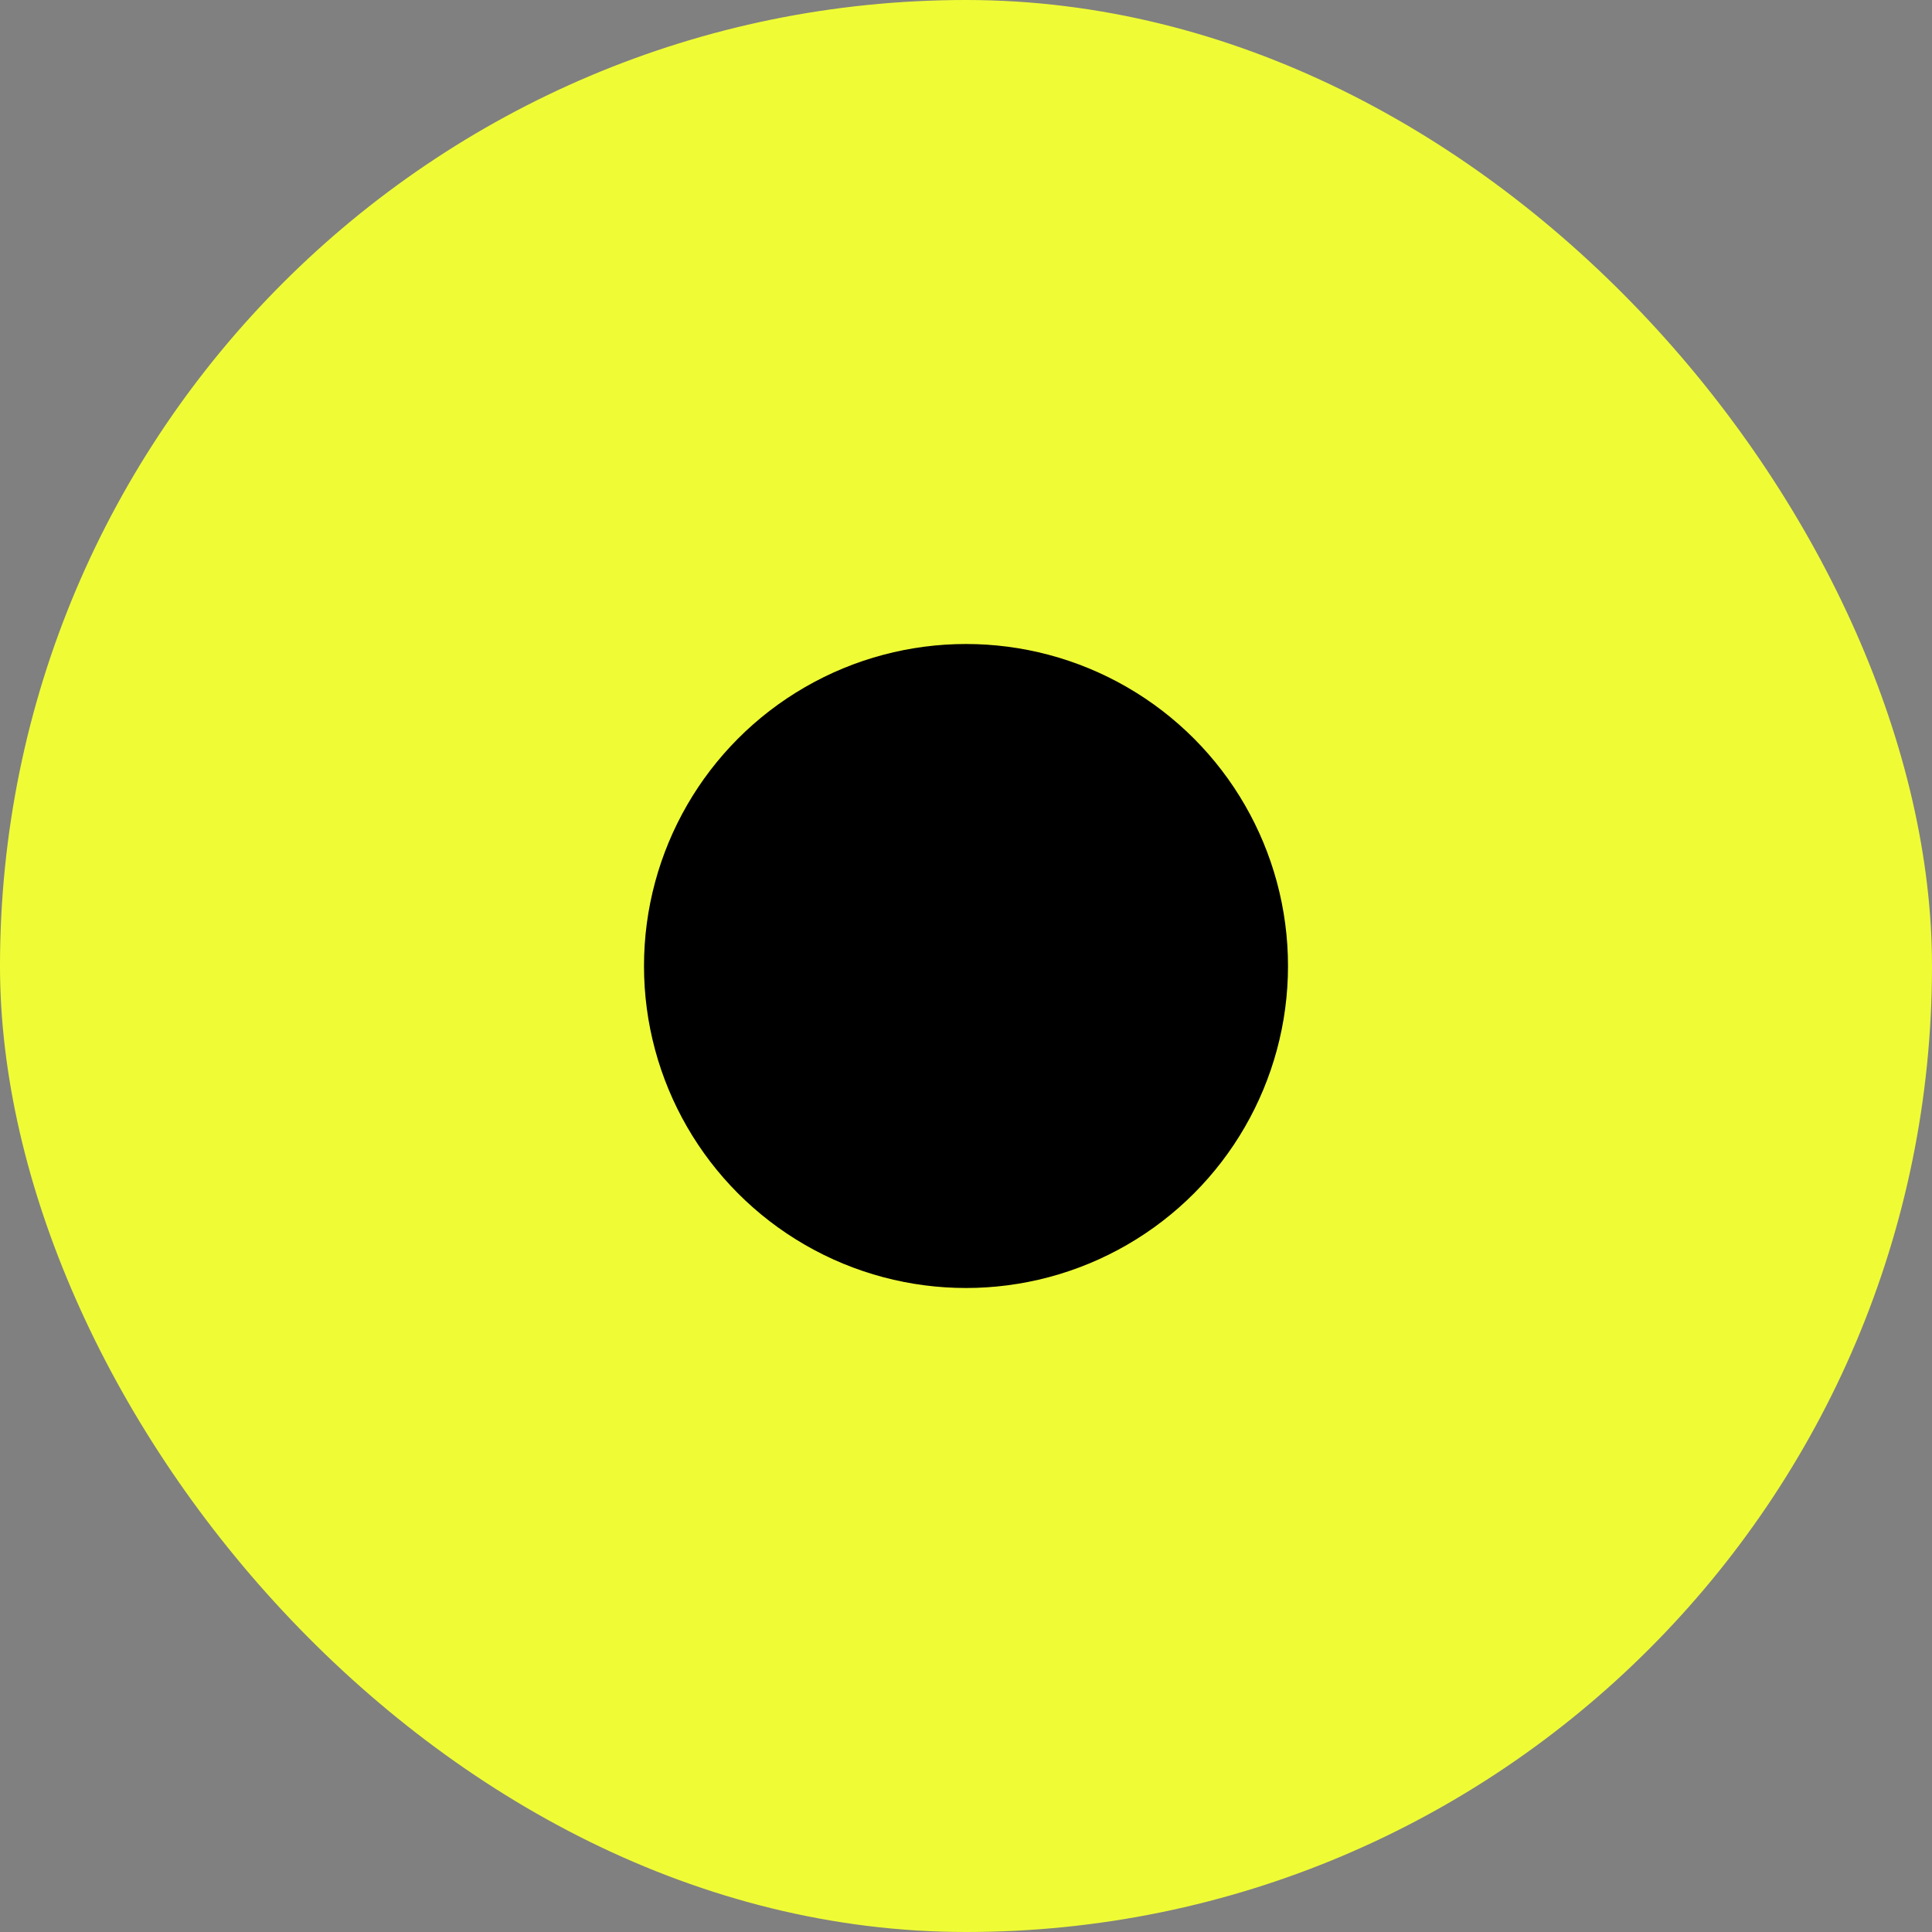 <svg xmlns="http://www.w3.org/2000/svg" width="18" height="18" viewBox="0 0 18 18">
    <rect x="0" y="0" width="18" height="18" fill="#808080" stroke="none"/>
    <g fill="none" fill-rule="evenodd">
        <rect width="18" height="18" fill="#EFFC35" rx="9"/>
        <circle cx="9" cy="9" r="3" fill="#000"/>
    </g>
</svg>
